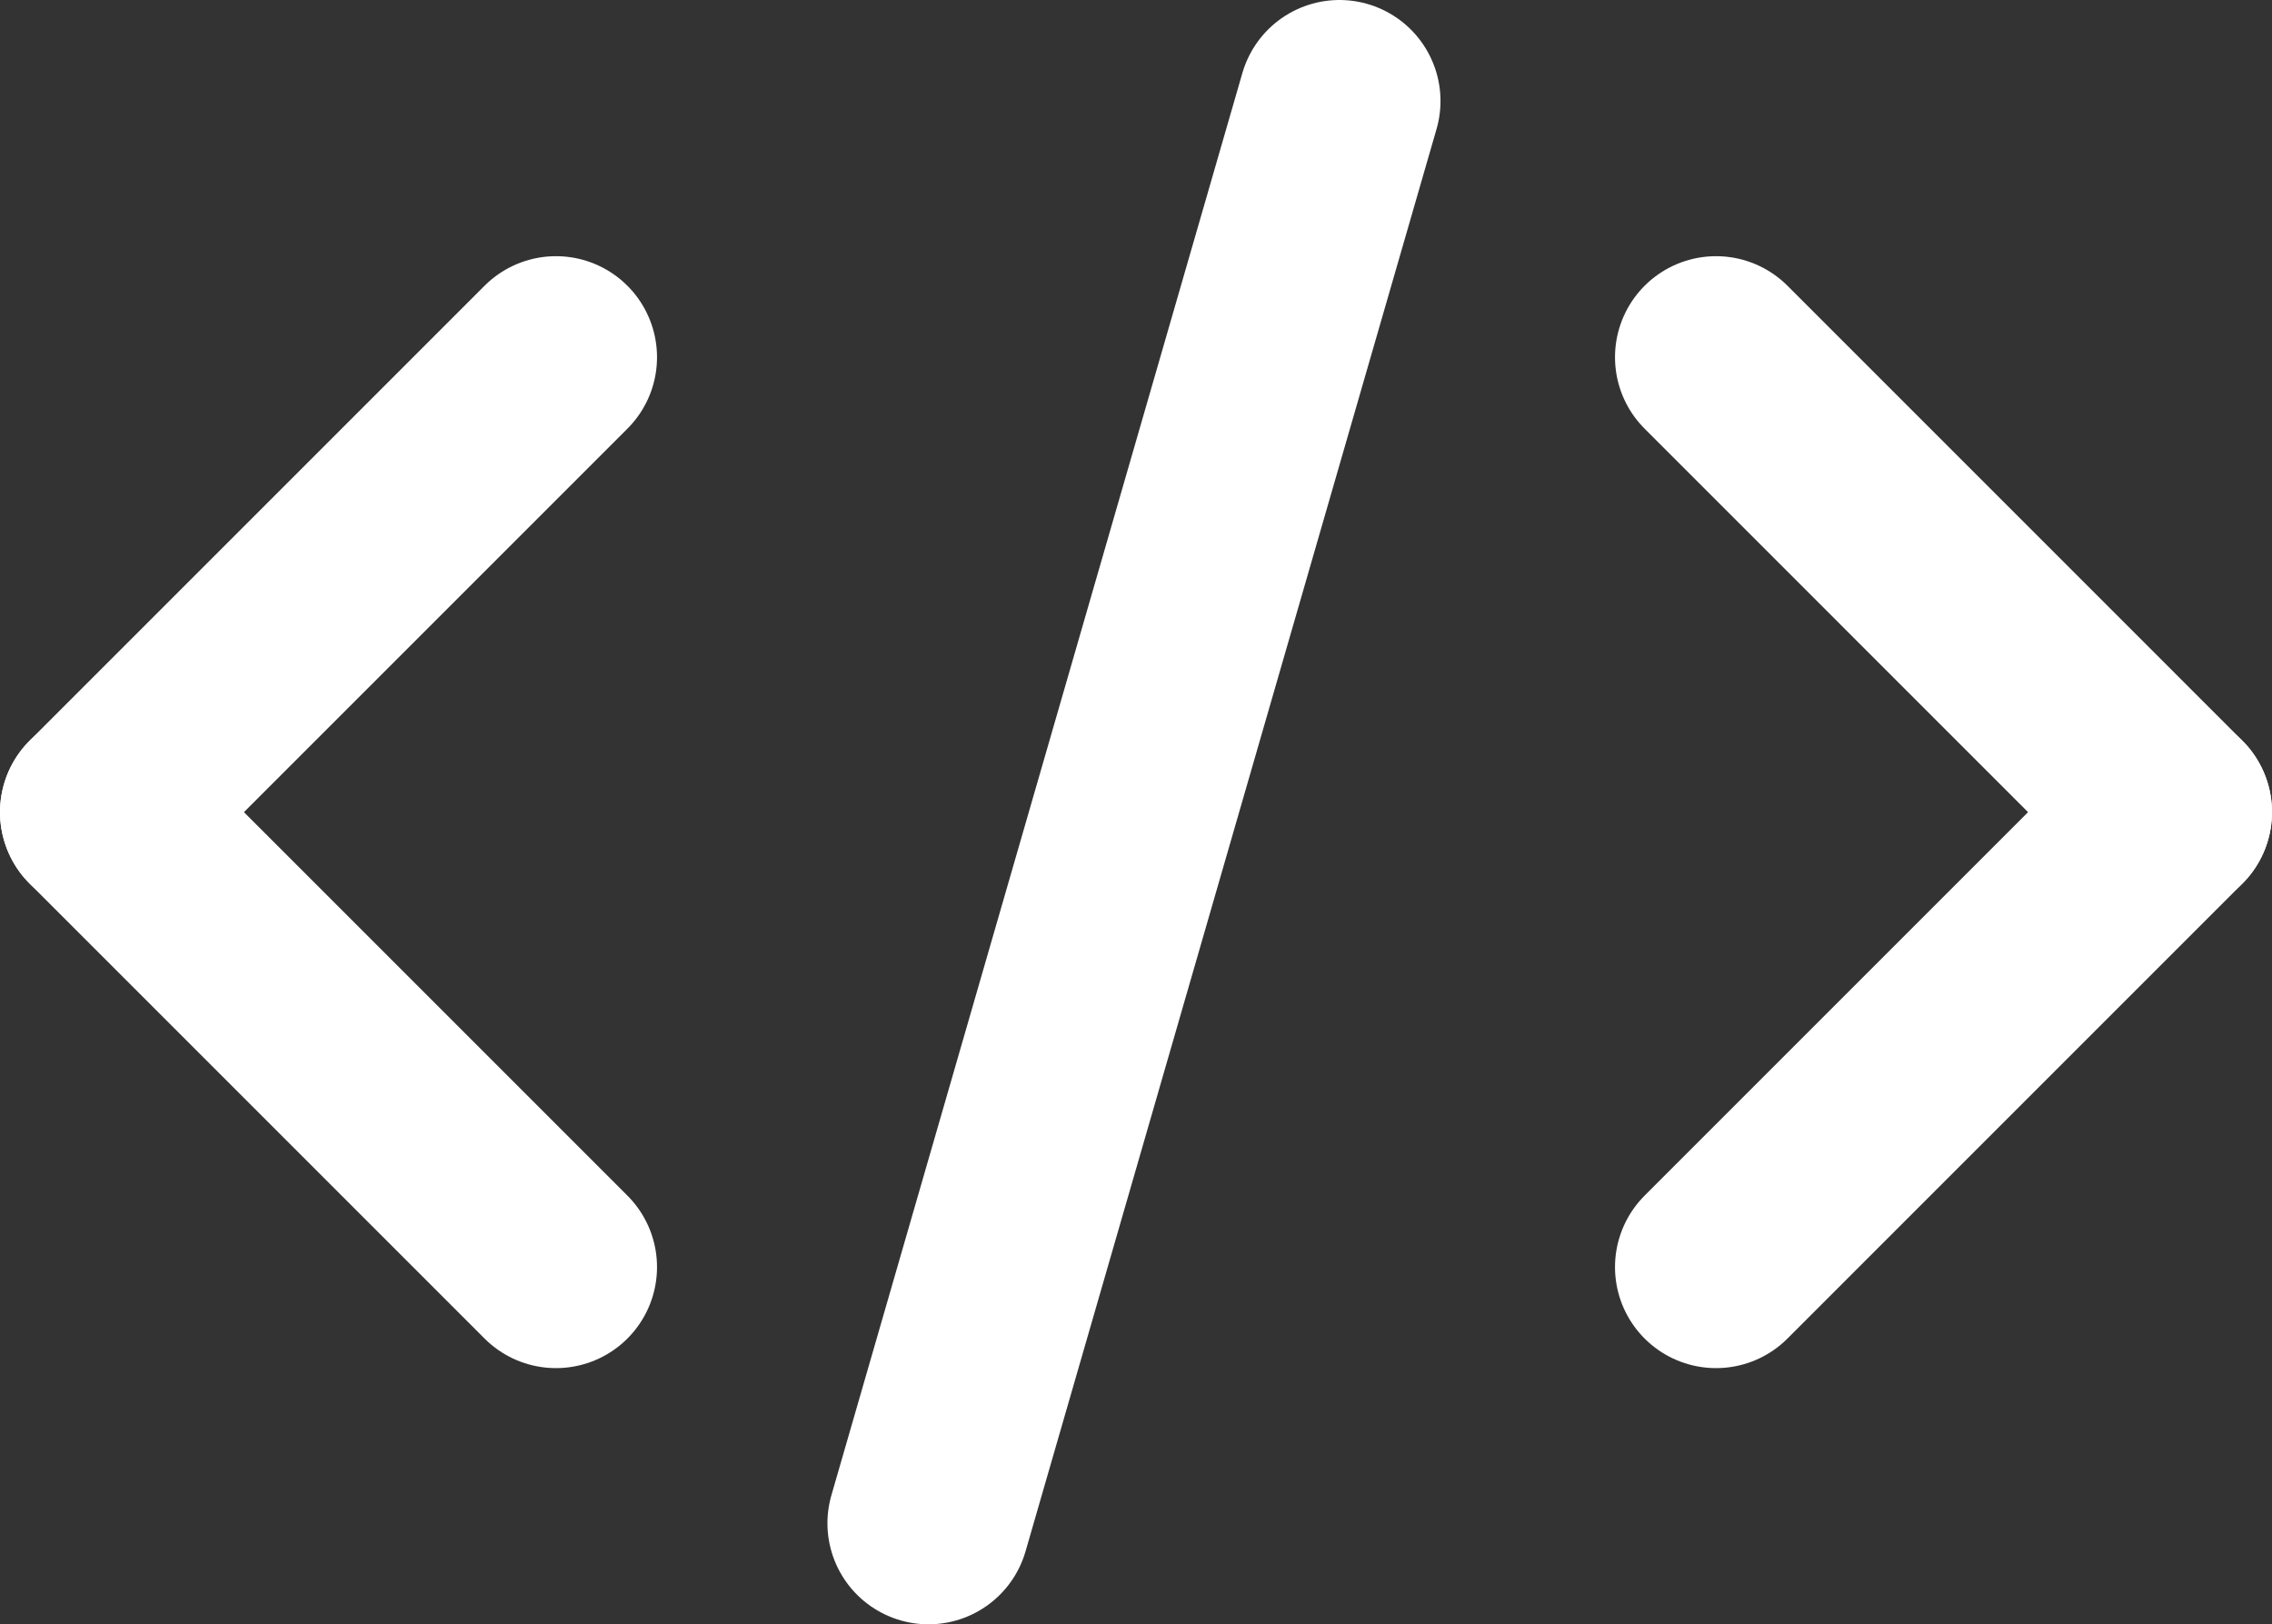 <svg xmlns="http://www.w3.org/2000/svg" viewBox="0 0 1124.28 803.79"><rect x="0" y="0" width="1124.28" height="803.79" fill="#333333" stroke="none"/><defs><style>.a{fill:none;stroke:#ffffff;stroke-linecap:round;stroke-miterlimit:10;stroke-width:100px;}</style></defs><line class="a" x1="459.45" y1="753.79" x2="662.82" y2="50"/><line class="a" x1="849.17" y1="176.77" x2="1074.28" y2="401.89"/><line class="a" x1="1074.28" y1="401.89" x2="849.17" y2="627.01"/><line class="a" x1="275.12" y1="627.01" x2="50" y2="401.89"/><line class="a" x1="50" y1="401.89" x2="275.12" y2="176.77"/></svg>